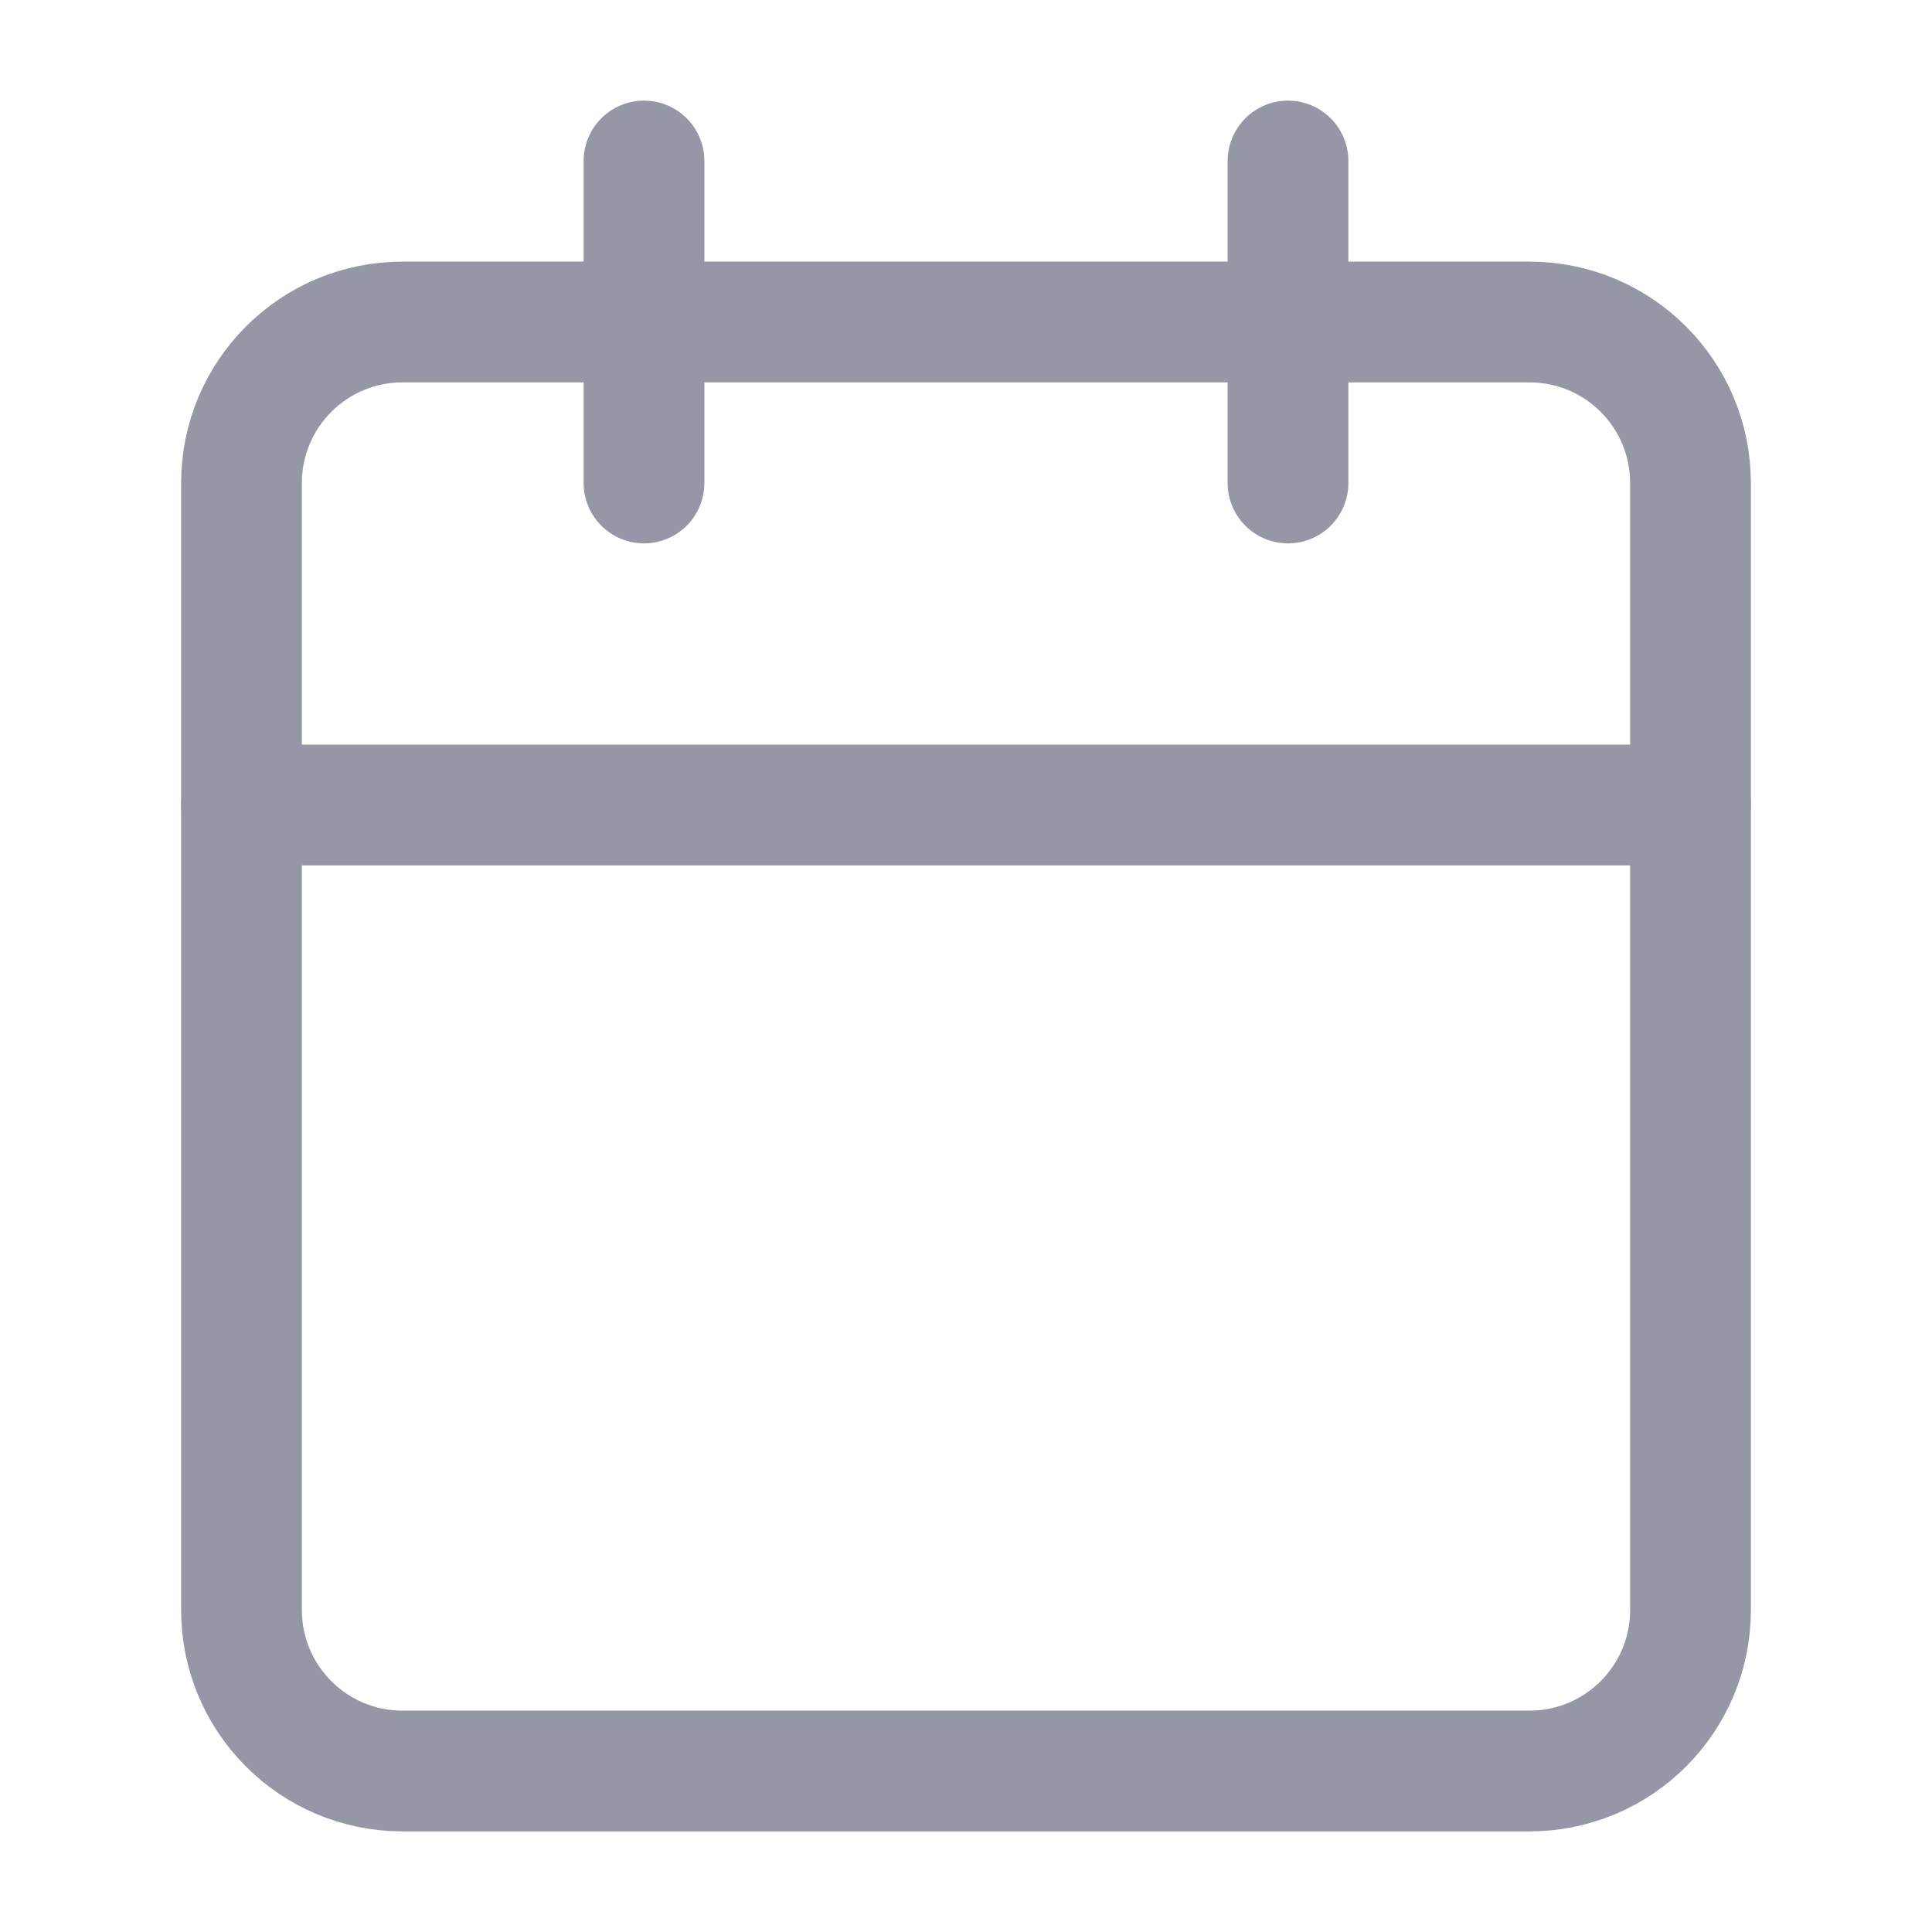 <svg width="24" height="24" viewBox="0 0 24 24" fill="none" xmlns="http://www.w3.org/2000/svg">
<path d="M19 4H5C3.895 4 3 4.896 3 6V20C3 21.105 3.895 22 5 22H19C20.105 22 21 21.105 21 20V6C21 4.896 20.105 4 19 4Z" stroke="#9597A6" stroke-width="1.5" stroke-linecap="round" stroke-linejoin="round"/>
<path d="M16 2V6" stroke="#9597A6" stroke-width="1.5" stroke-linecap="round" stroke-linejoin="round"/>
<path d="M8 2V6" stroke="#9597A6" stroke-width="1.5" stroke-linecap="round" stroke-linejoin="round"/>
<path d="M3 10H21" stroke="#9597A6" stroke-width="1.5" stroke-linecap="round" stroke-linejoin="round"/>
</svg>
